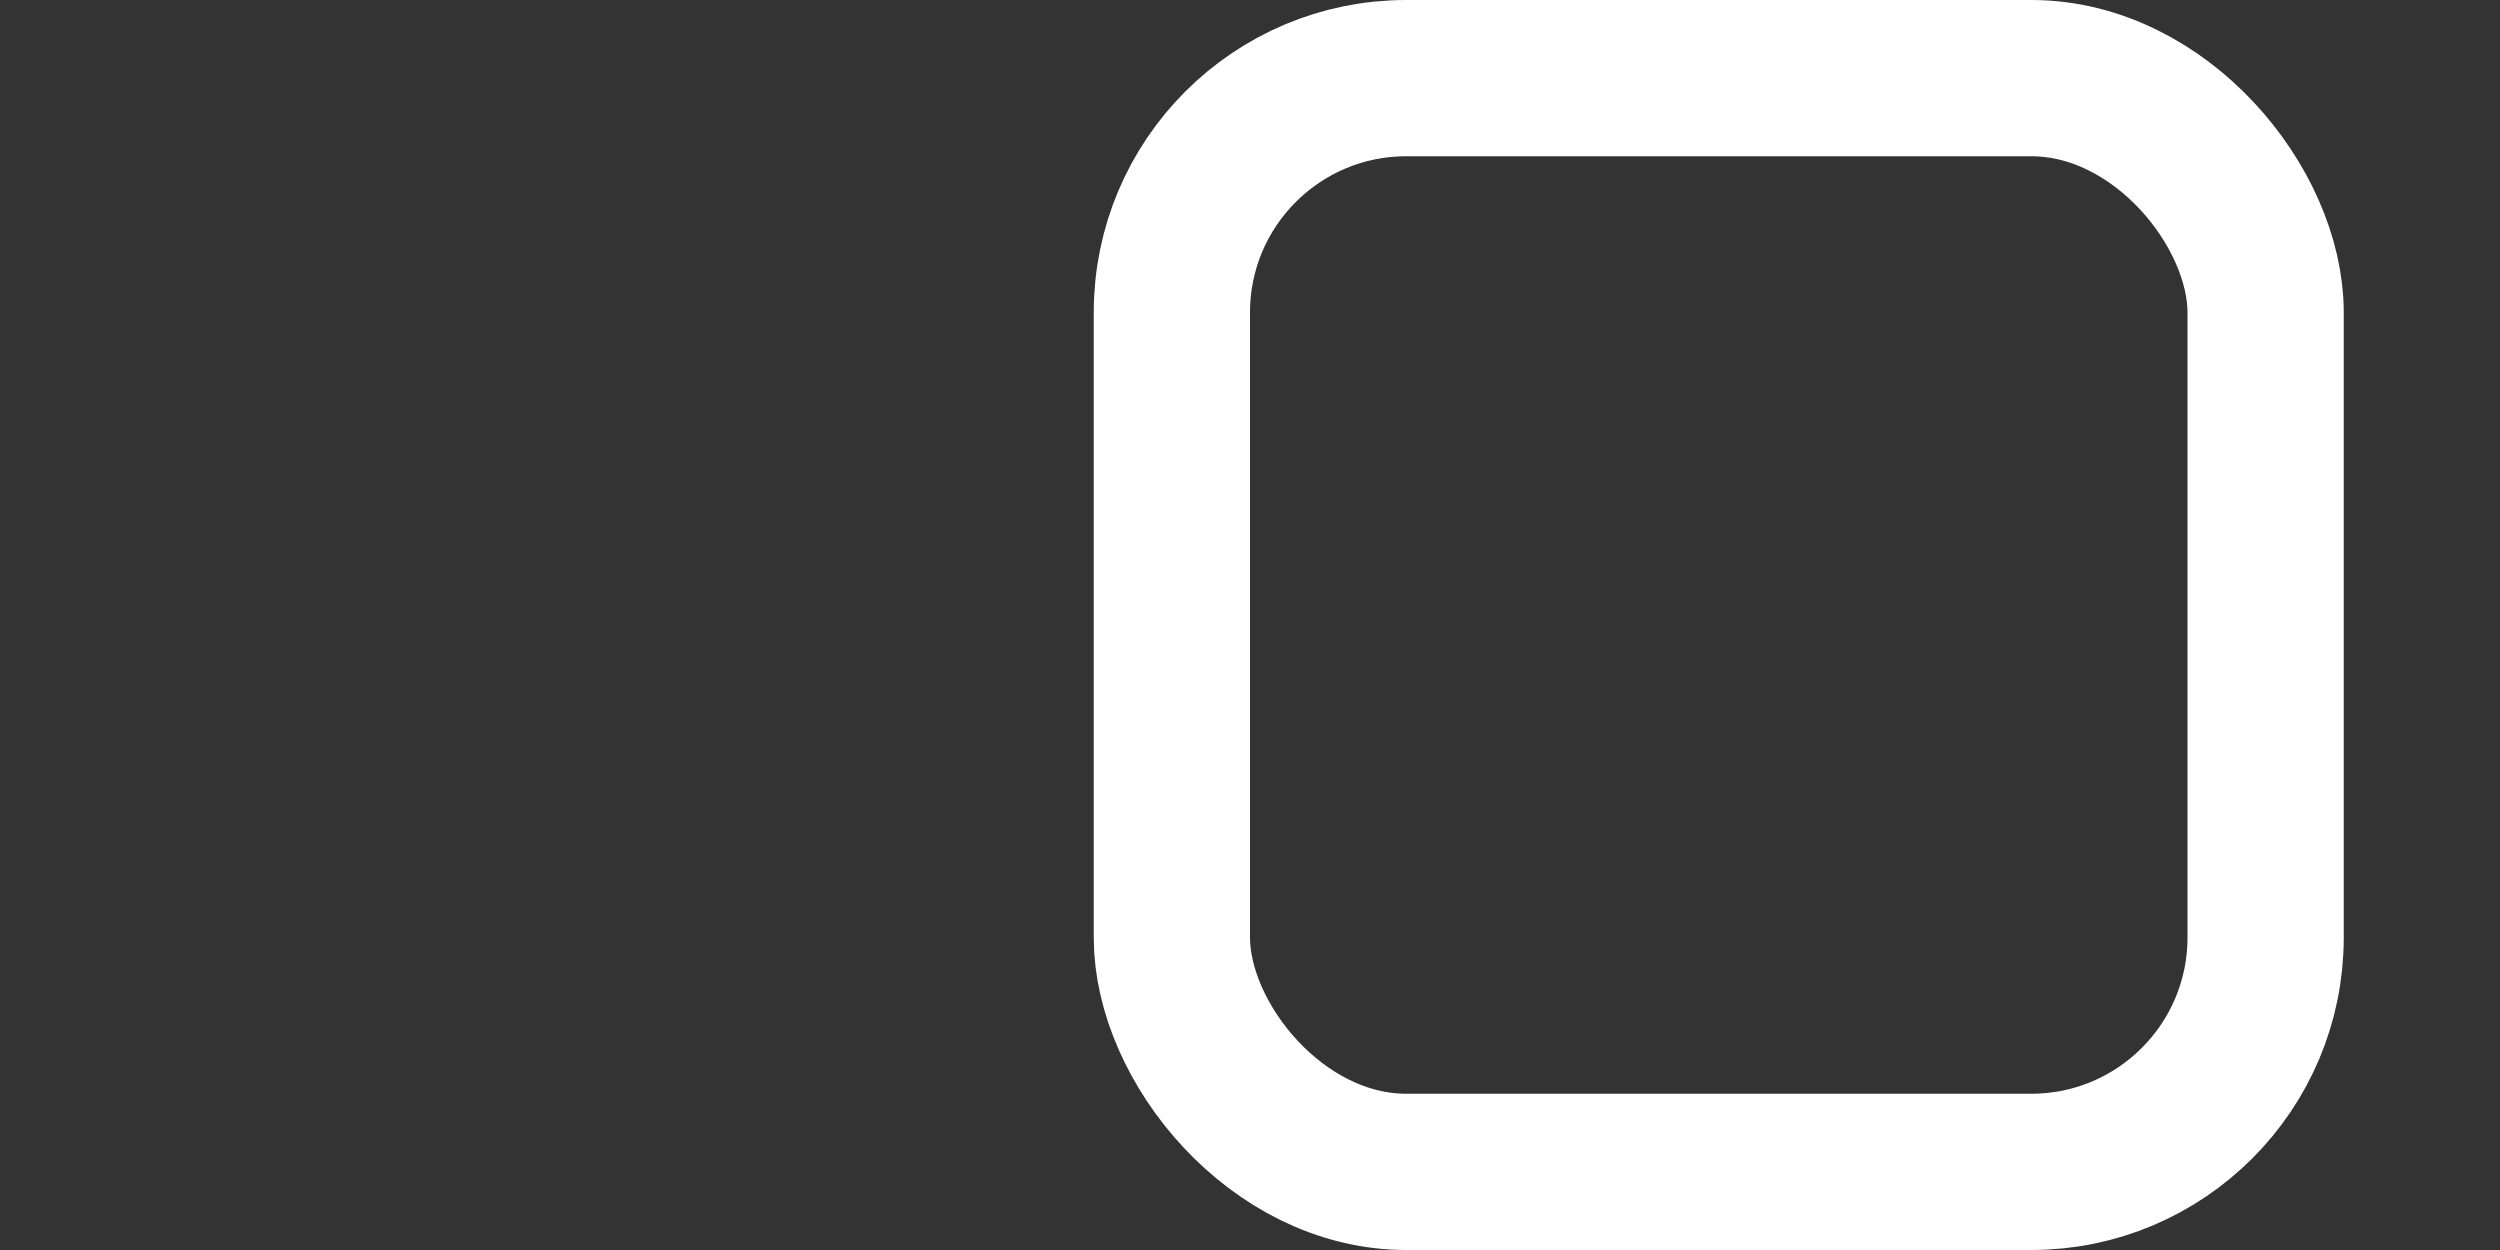 <?xml version="1.0" encoding="UTF-8"?>
<svg width="64" height="32" viewBox="0 0 64 32" xmlns="http://www.w3.org/2000/svg">
  <rect x="0" y="0" width="64" height="32" fill="#333333" stroke="none"/>
  <!-- Checkbox border with rounded corners, aligned to the right -->
  <rect x="30" y="2" width="28" height="28" fill="none" stroke="#FFFFFF" stroke-width="4" rx="6" ry="6"/>
</svg>